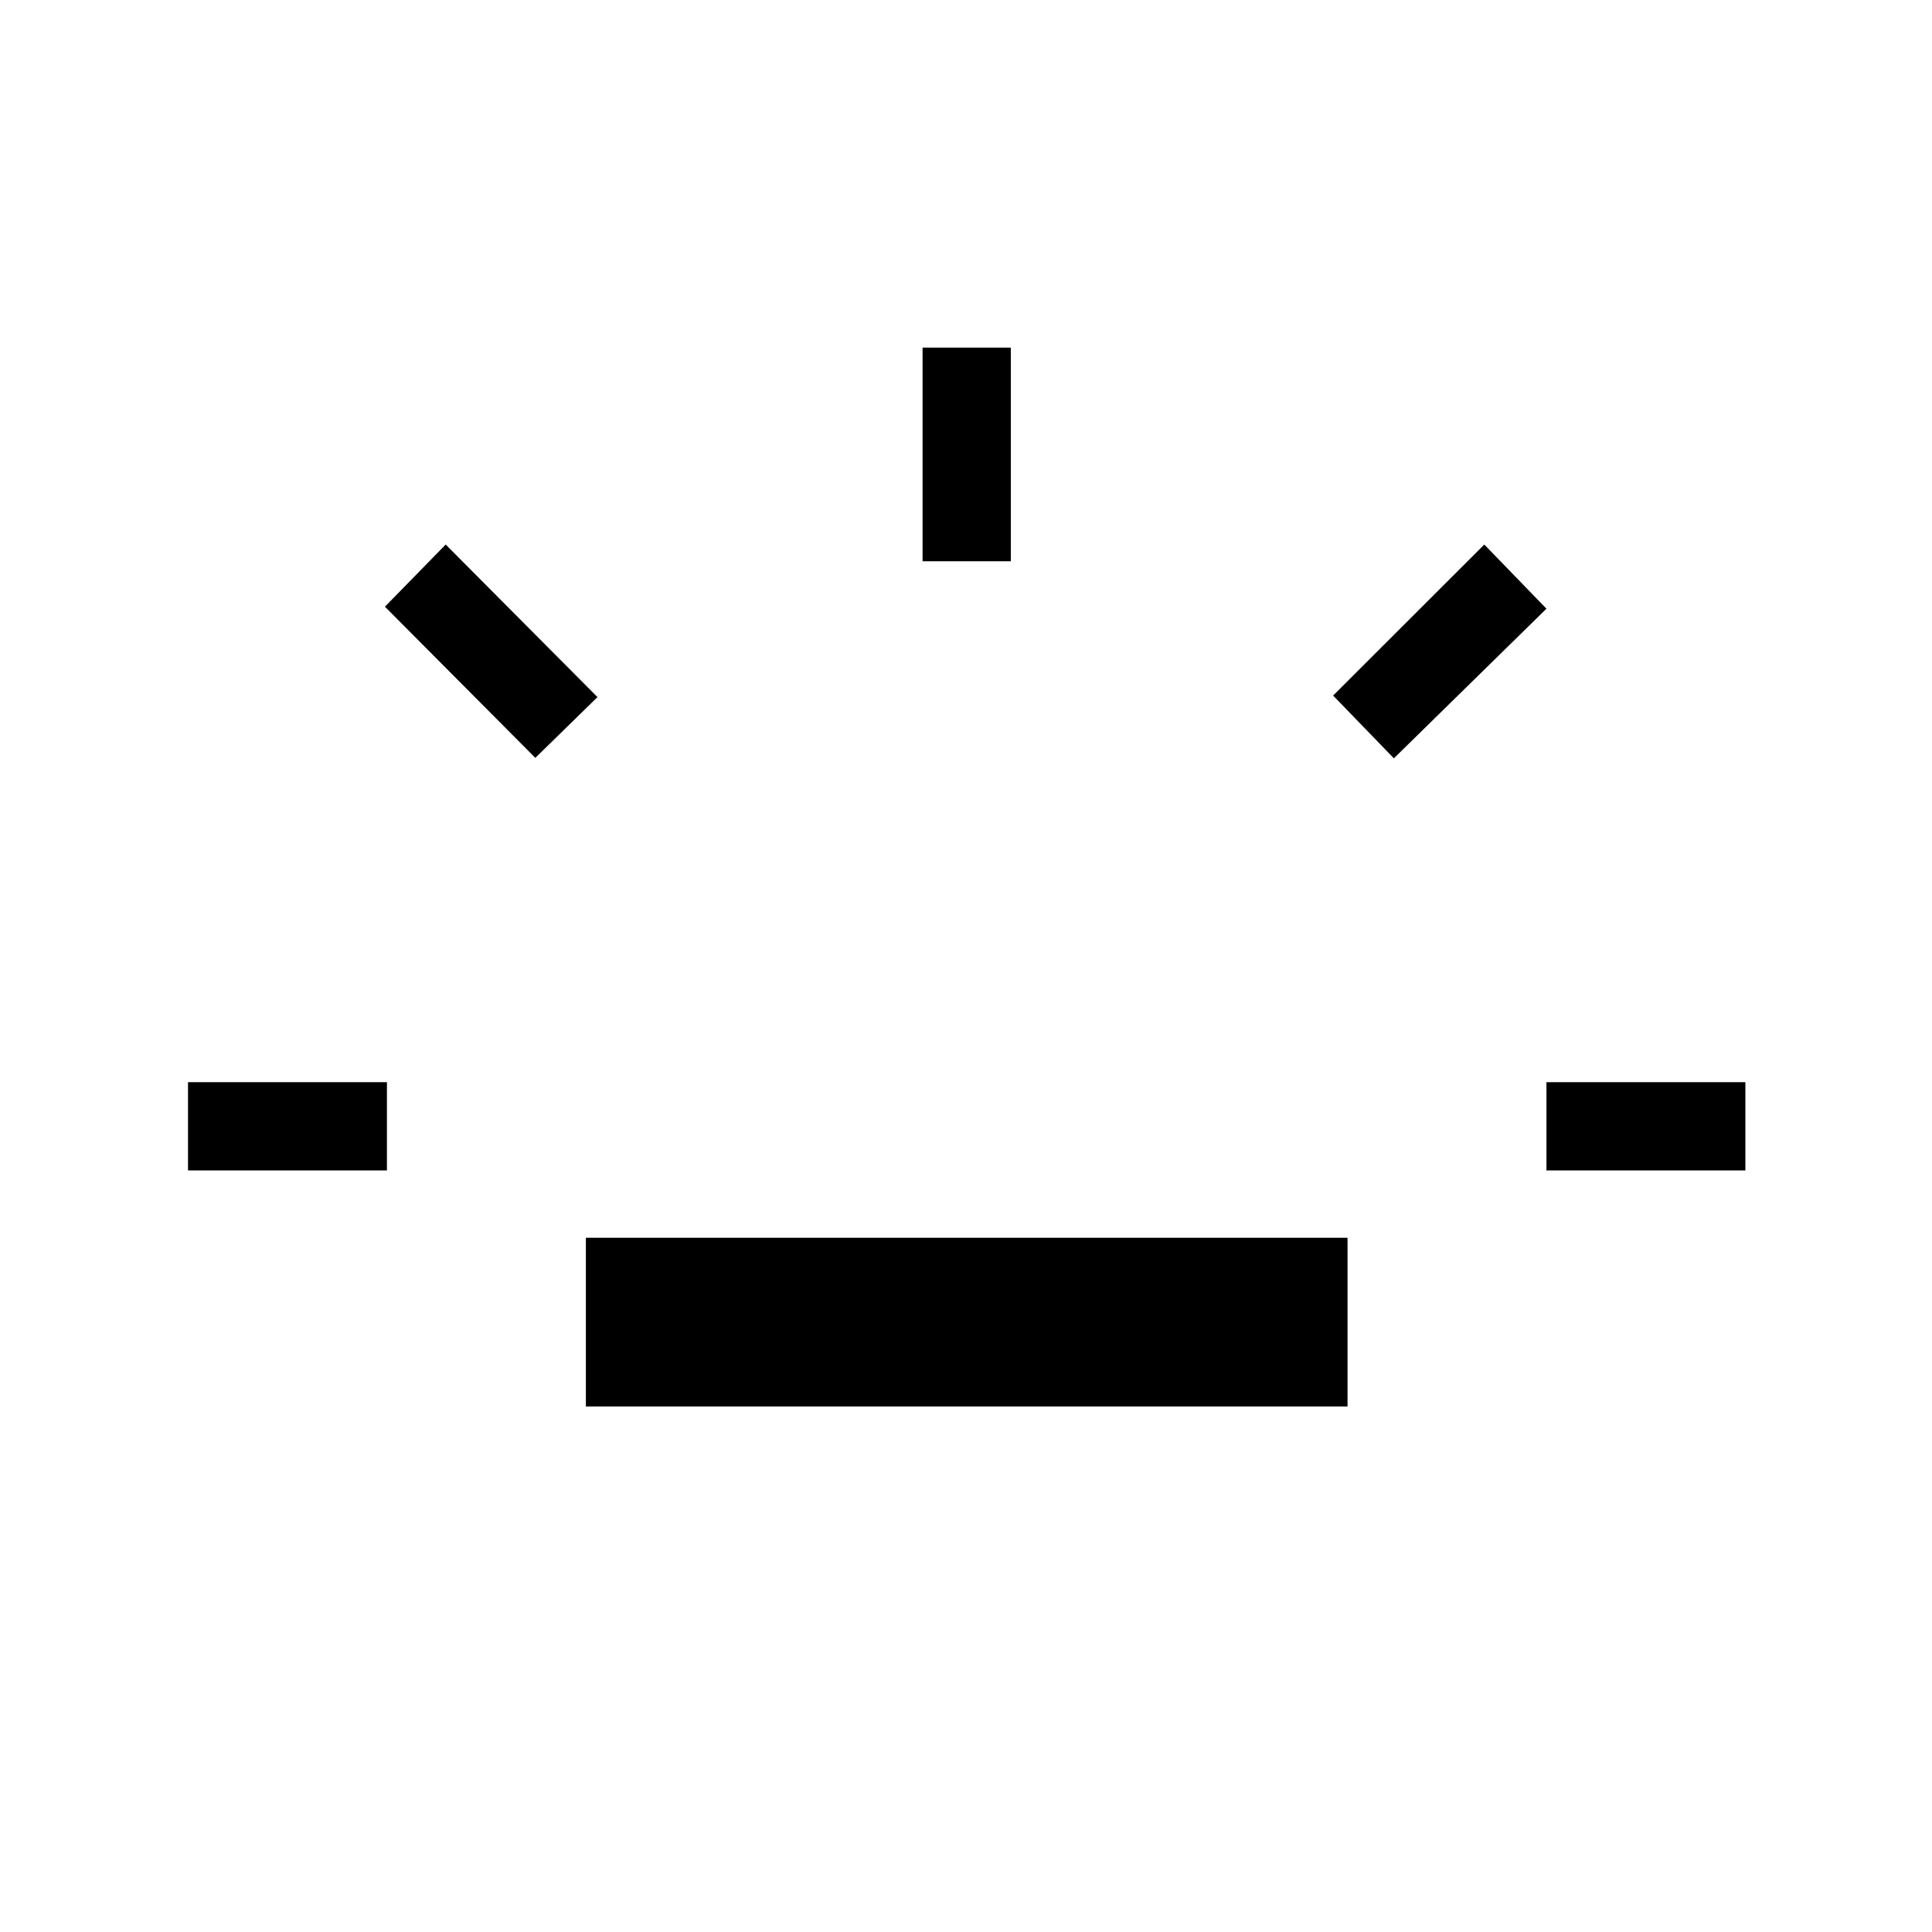 <svg xmlns="http://www.w3.org/2000/svg" height="48" viewBox="0 -960 960 960" width="48"><path d="M93.42-378.42v-43.85h98.85v43.85H93.42Zm172.58-205-74.73-75.12 30.19-30.88 75.42 75.81L266-583.42Zm25.12 322.3v-83.84h378.46v83.84H291.12Zm167.3-420v-106.15h43.85v106.15h-43.85Zm234.19 97.93-30.19-31.19 75.12-75.04 30.88 31.88-75.81 74.35Zm75.81 204.77v-43.85h98.85v43.85h-98.85Z"/></svg>